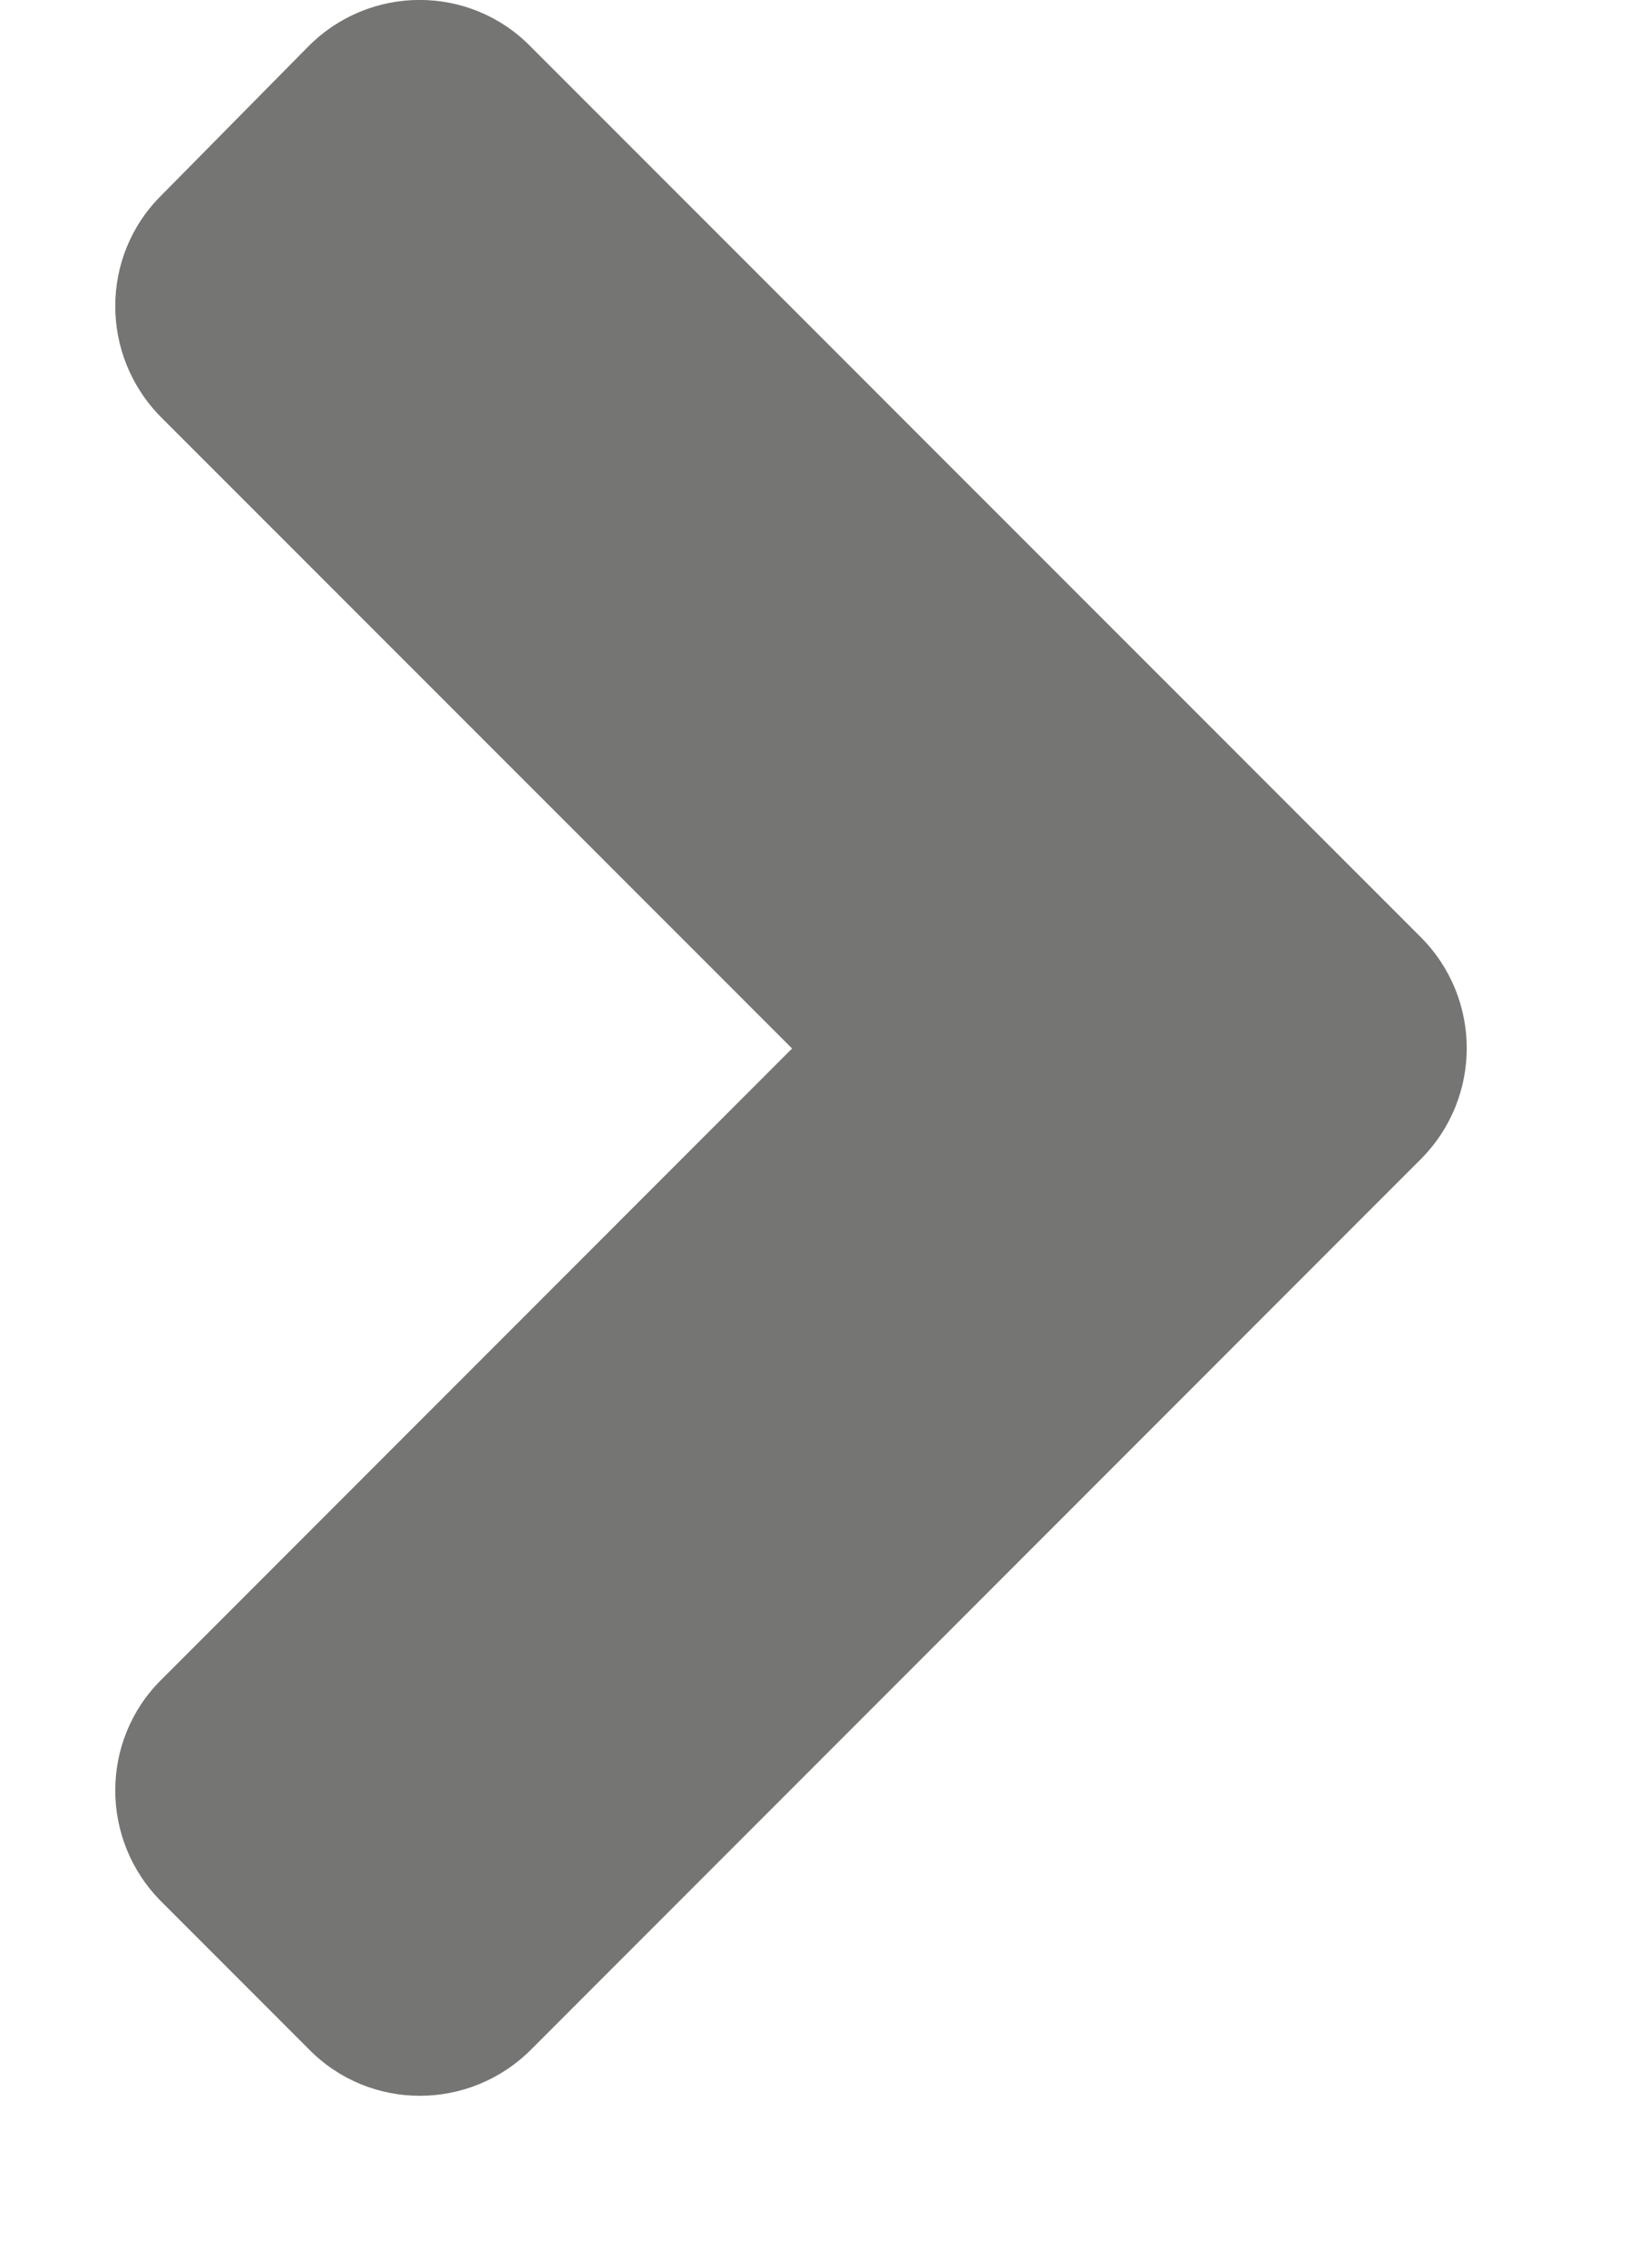 <svg width="8" height="11" viewBox="0 0 8 11" fill="none" xmlns="http://www.w3.org/2000/svg">
<path d="M6.897 5.623L2.578 9.942C2.279 10.241 1.796 10.241 1.501 9.942L0.783 9.224C0.485 8.926 0.485 8.443 0.783 8.148L3.845 5.086L0.783 2.025C0.485 1.726 0.485 1.243 0.783 0.948L1.498 0.224C1.796 -0.075 2.279 -0.075 2.574 0.224L6.894 4.543C7.195 4.842 7.195 5.324 6.897 5.623Z" fill="#757574"/>
</svg>
